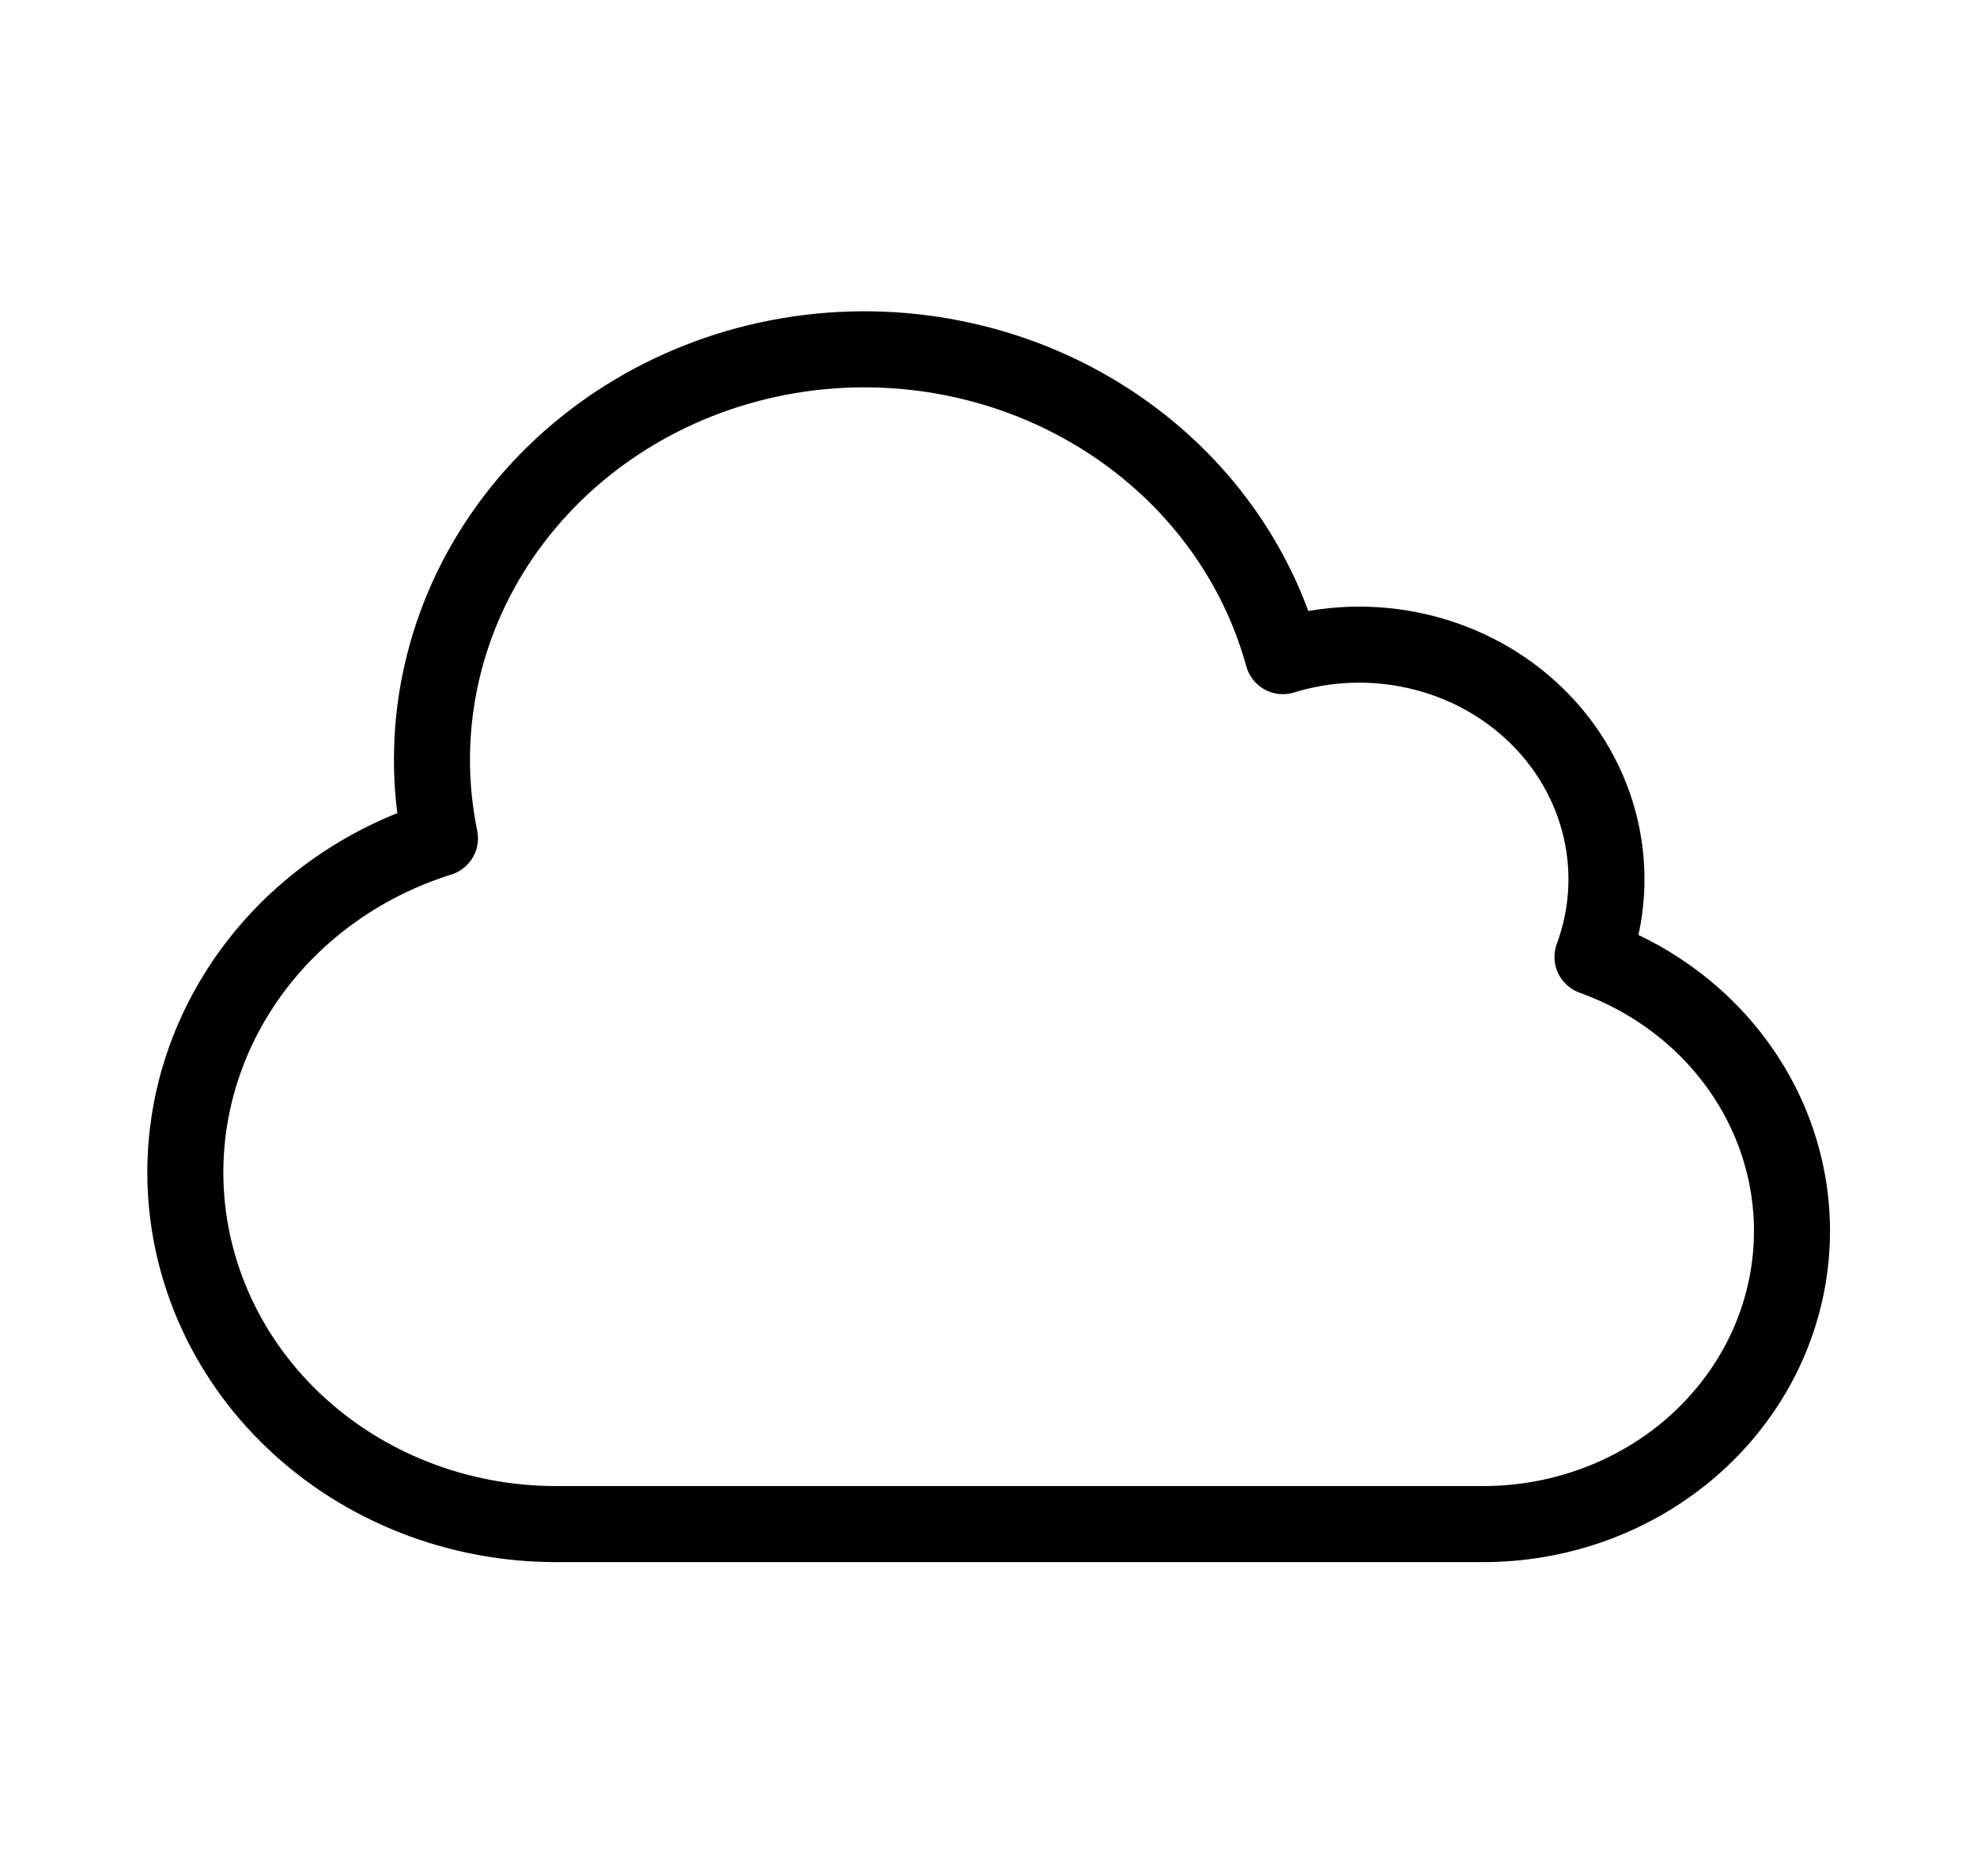 <svg width="39" height="37" viewBox="0 0 39 37" fill="none" xmlns="http://www.w3.org/2000/svg">
<path d="M3.656 23.125C3.656 24.965 4.427 26.73 5.798 28.03C7.169 29.331 9.029 30.062 10.969 30.062H29.25C30.677 30.064 32.058 29.591 33.155 28.725C34.251 27.859 34.993 26.656 35.25 25.325C35.508 23.994 35.265 22.619 34.564 21.441C33.863 20.262 32.748 19.354 31.415 18.875C31.716 18.061 31.772 17.183 31.575 16.341C31.379 15.499 30.938 14.726 30.303 14.109C29.668 13.492 28.864 13.056 27.981 12.85C27.098 12.643 26.172 12.675 25.308 12.942C24.749 10.907 23.377 9.159 21.482 8.067C19.588 6.975 17.32 6.625 15.158 7.092C12.997 7.559 11.112 8.806 9.903 10.568C8.693 12.331 8.255 14.47 8.679 16.534C7.218 16.992 5.945 17.875 5.044 19.058C4.142 20.242 3.656 21.665 3.656 23.125Z" stroke="black" stroke-width="1.5" stroke-linecap="round" stroke-linejoin="round"/>
</svg>
